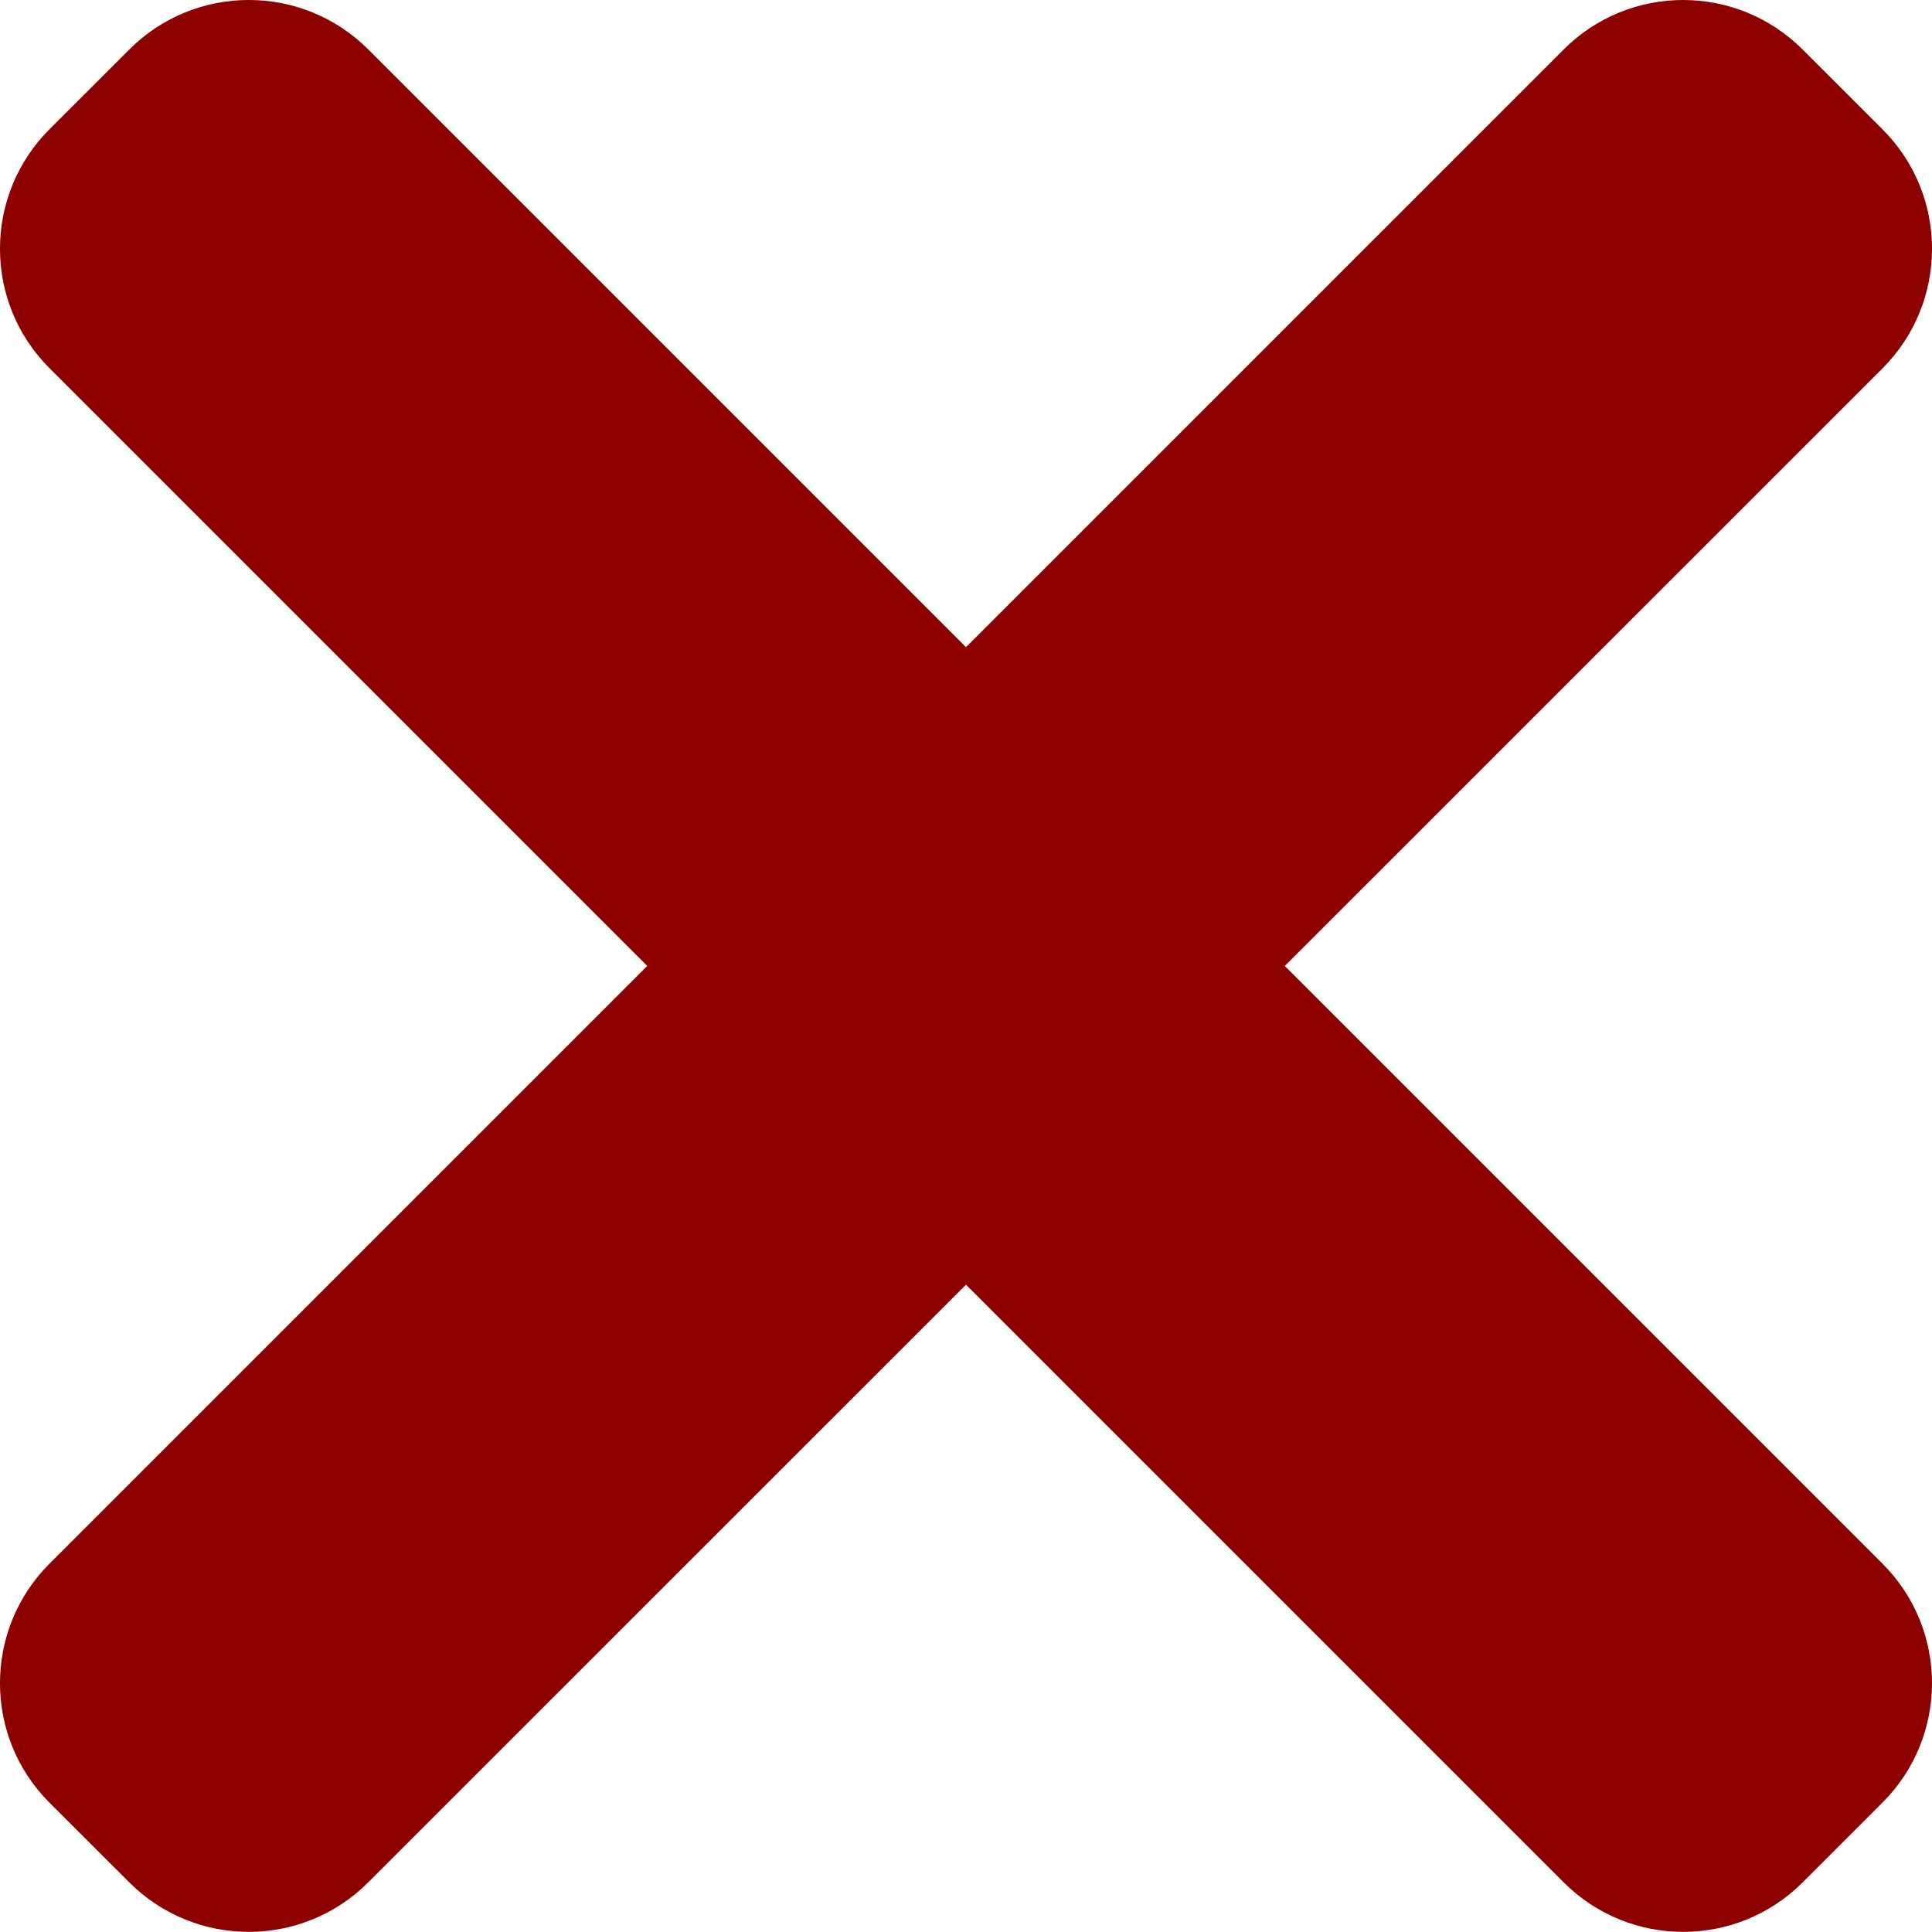 <svg width="27" height="27" viewBox="0 0 27 27" fill="none" xmlns="http://www.w3.org/2000/svg">
<path d="M26.308 21.852L5.148 0.692C4.225 -0.231 2.729 -0.231 1.807 0.692L0.692 1.806C-0.231 2.729 -0.231 4.225 0.692 5.146L21.852 26.306C22.775 27.229 24.271 27.229 25.193 26.306L26.306 25.193C27.231 24.271 27.231 22.775 26.308 21.852Z" fill="#8D0000"/>
<path d="M21.852 0.692L0.692 21.852C-0.231 22.775 -0.231 24.271 0.692 25.193L1.806 26.306C2.729 27.229 4.225 27.229 5.146 26.306L26.308 5.148C27.231 4.225 27.231 2.729 26.308 1.807L25.194 0.694C24.271 -0.231 22.775 -0.231 21.852 0.692Z" fill="#8D0000"/>
</svg>
